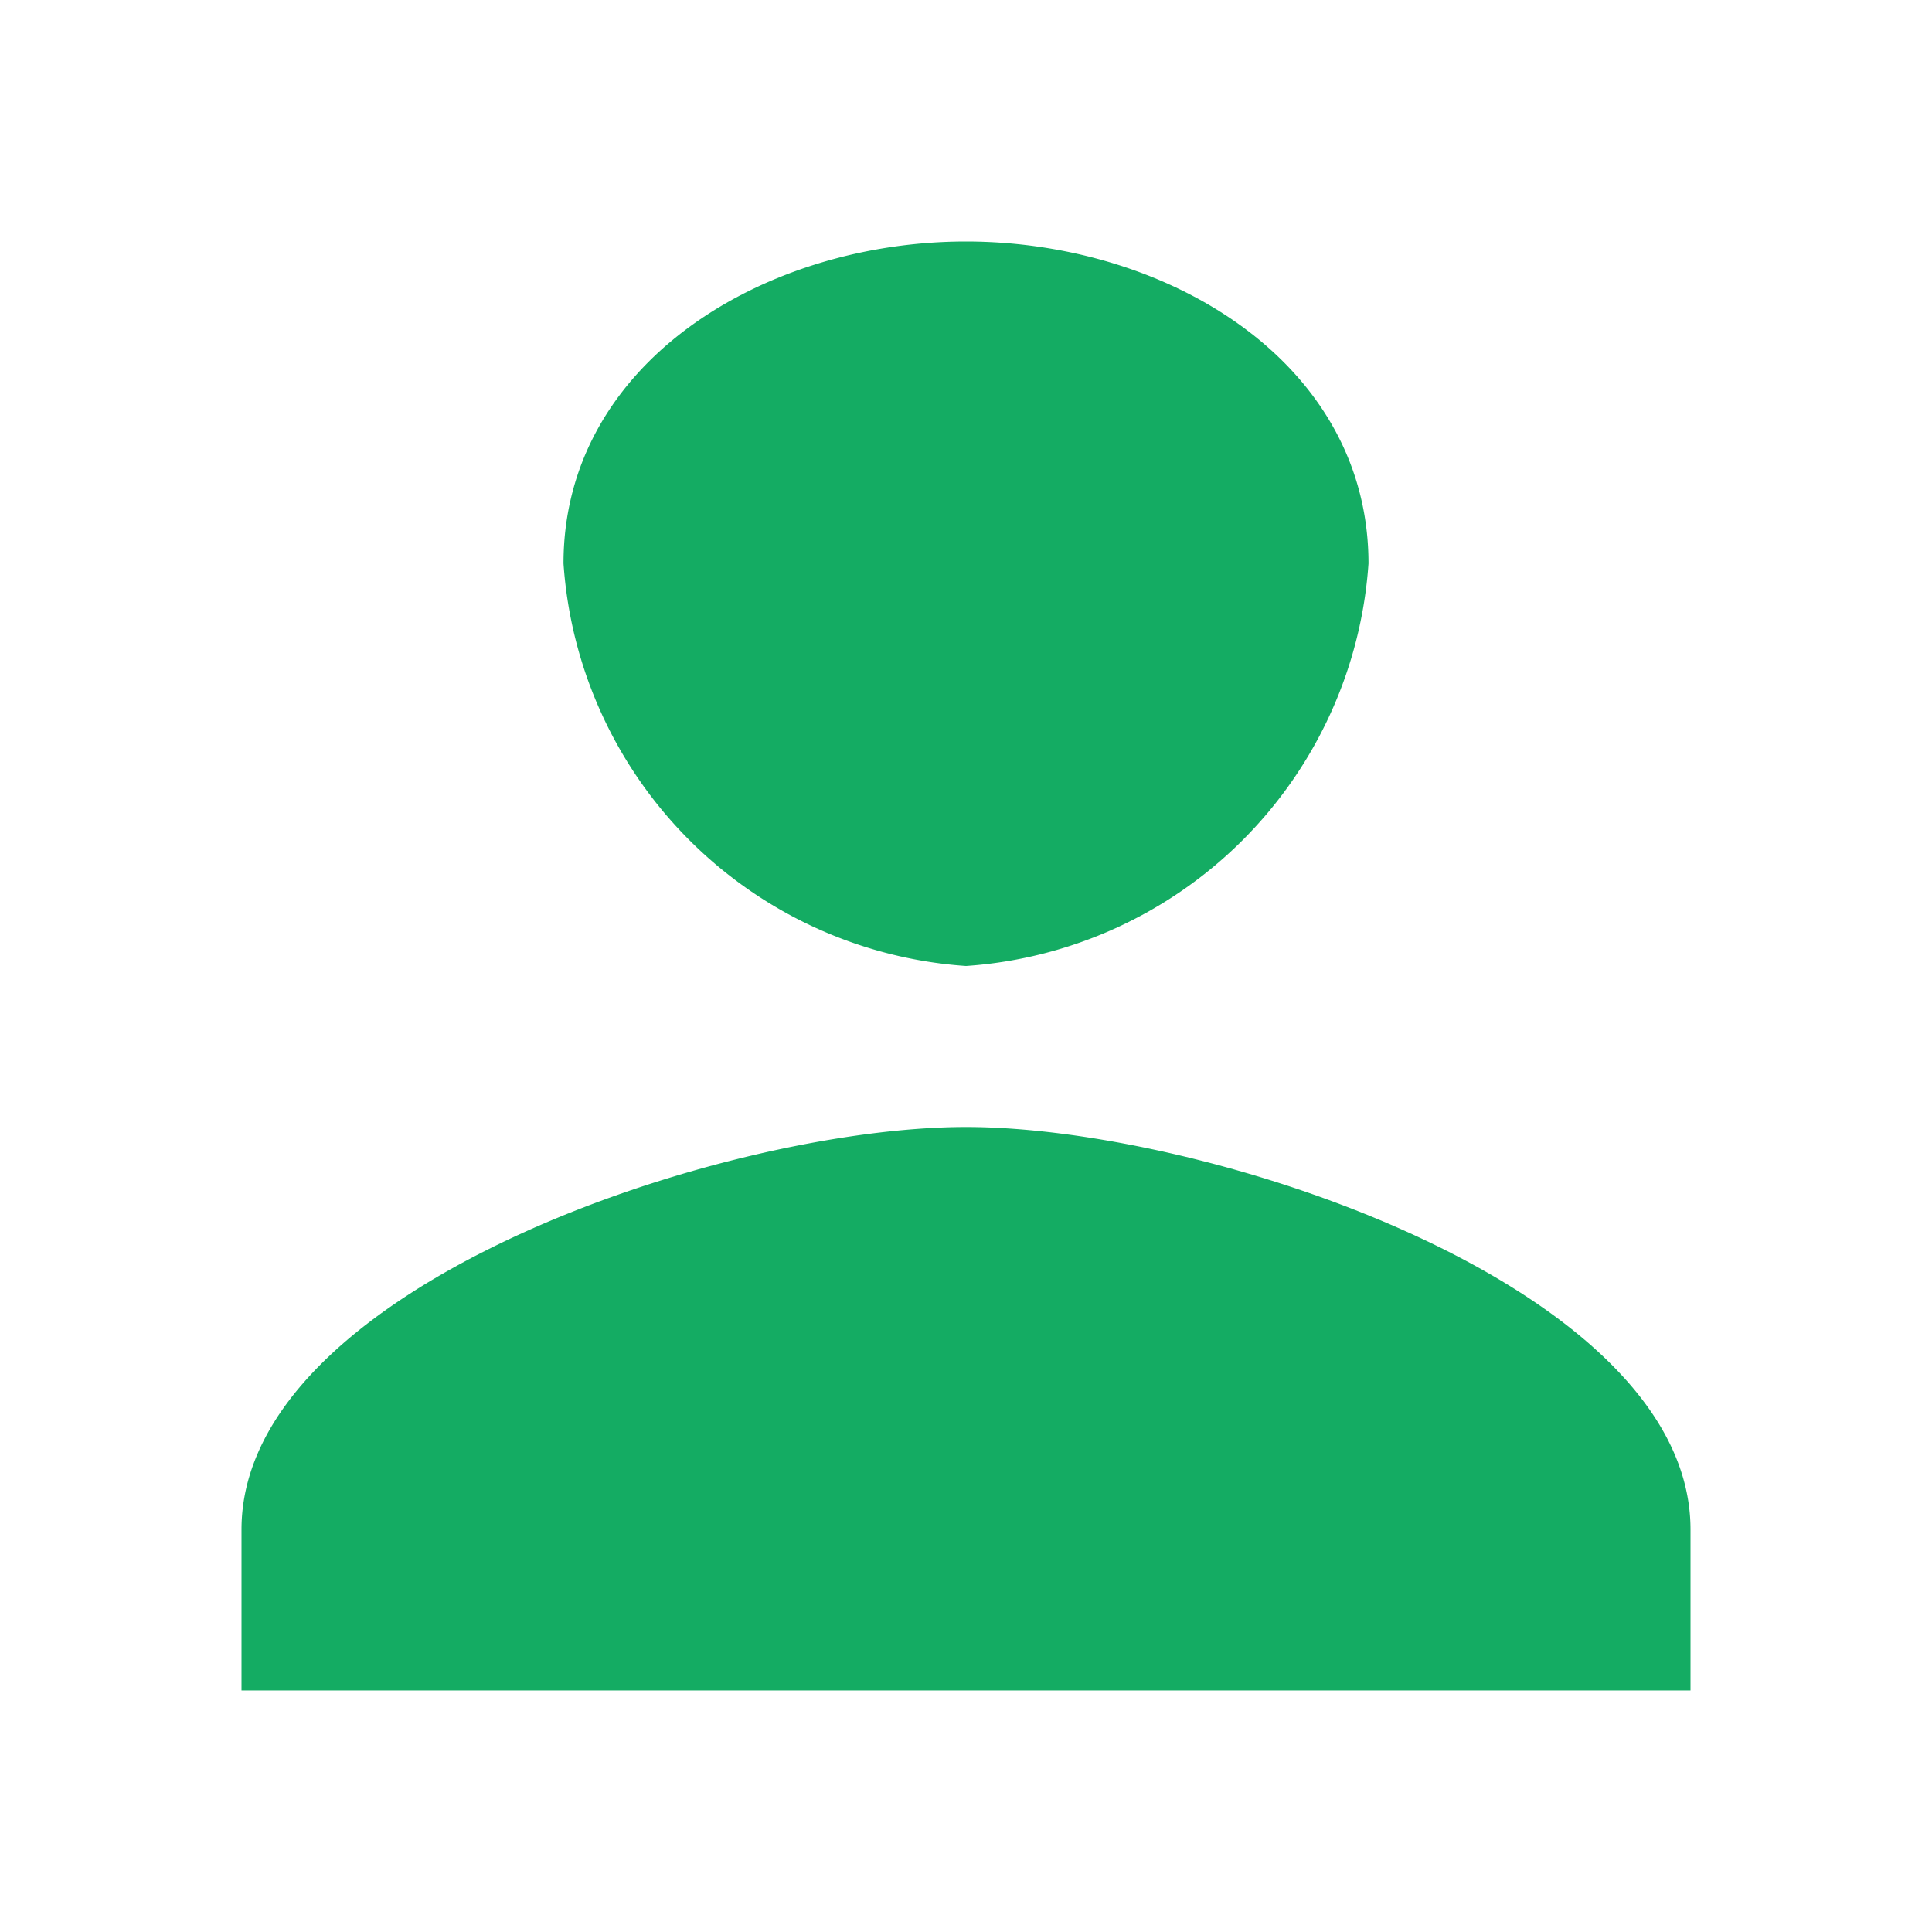 <svg id="profile_select" xmlns="http://www.w3.org/2000/svg" width="24" height="24" viewBox="0 0 24 24">
  <path id="Path_10238" data-name="Path 10238" d="M0,0H24V24H0Z" fill="none"/>
  <path id="Path_10239" data-name="Path 10239" d="M13.04,13.04a5.381,5.381,0,0,0,5-5c0-2.5-2.5-4-5-4s-5,1.5-5,4A5.381,5.381,0,0,0,13.04,13.04Zm0,2c-3.017,0-9,1.994-9,5v2h18v-2C22.04,17.034,16.057,15.04,13.04,15.04Z" transform="translate(-1.04 -1.04)" fill="#14ac63"/>
</svg>
